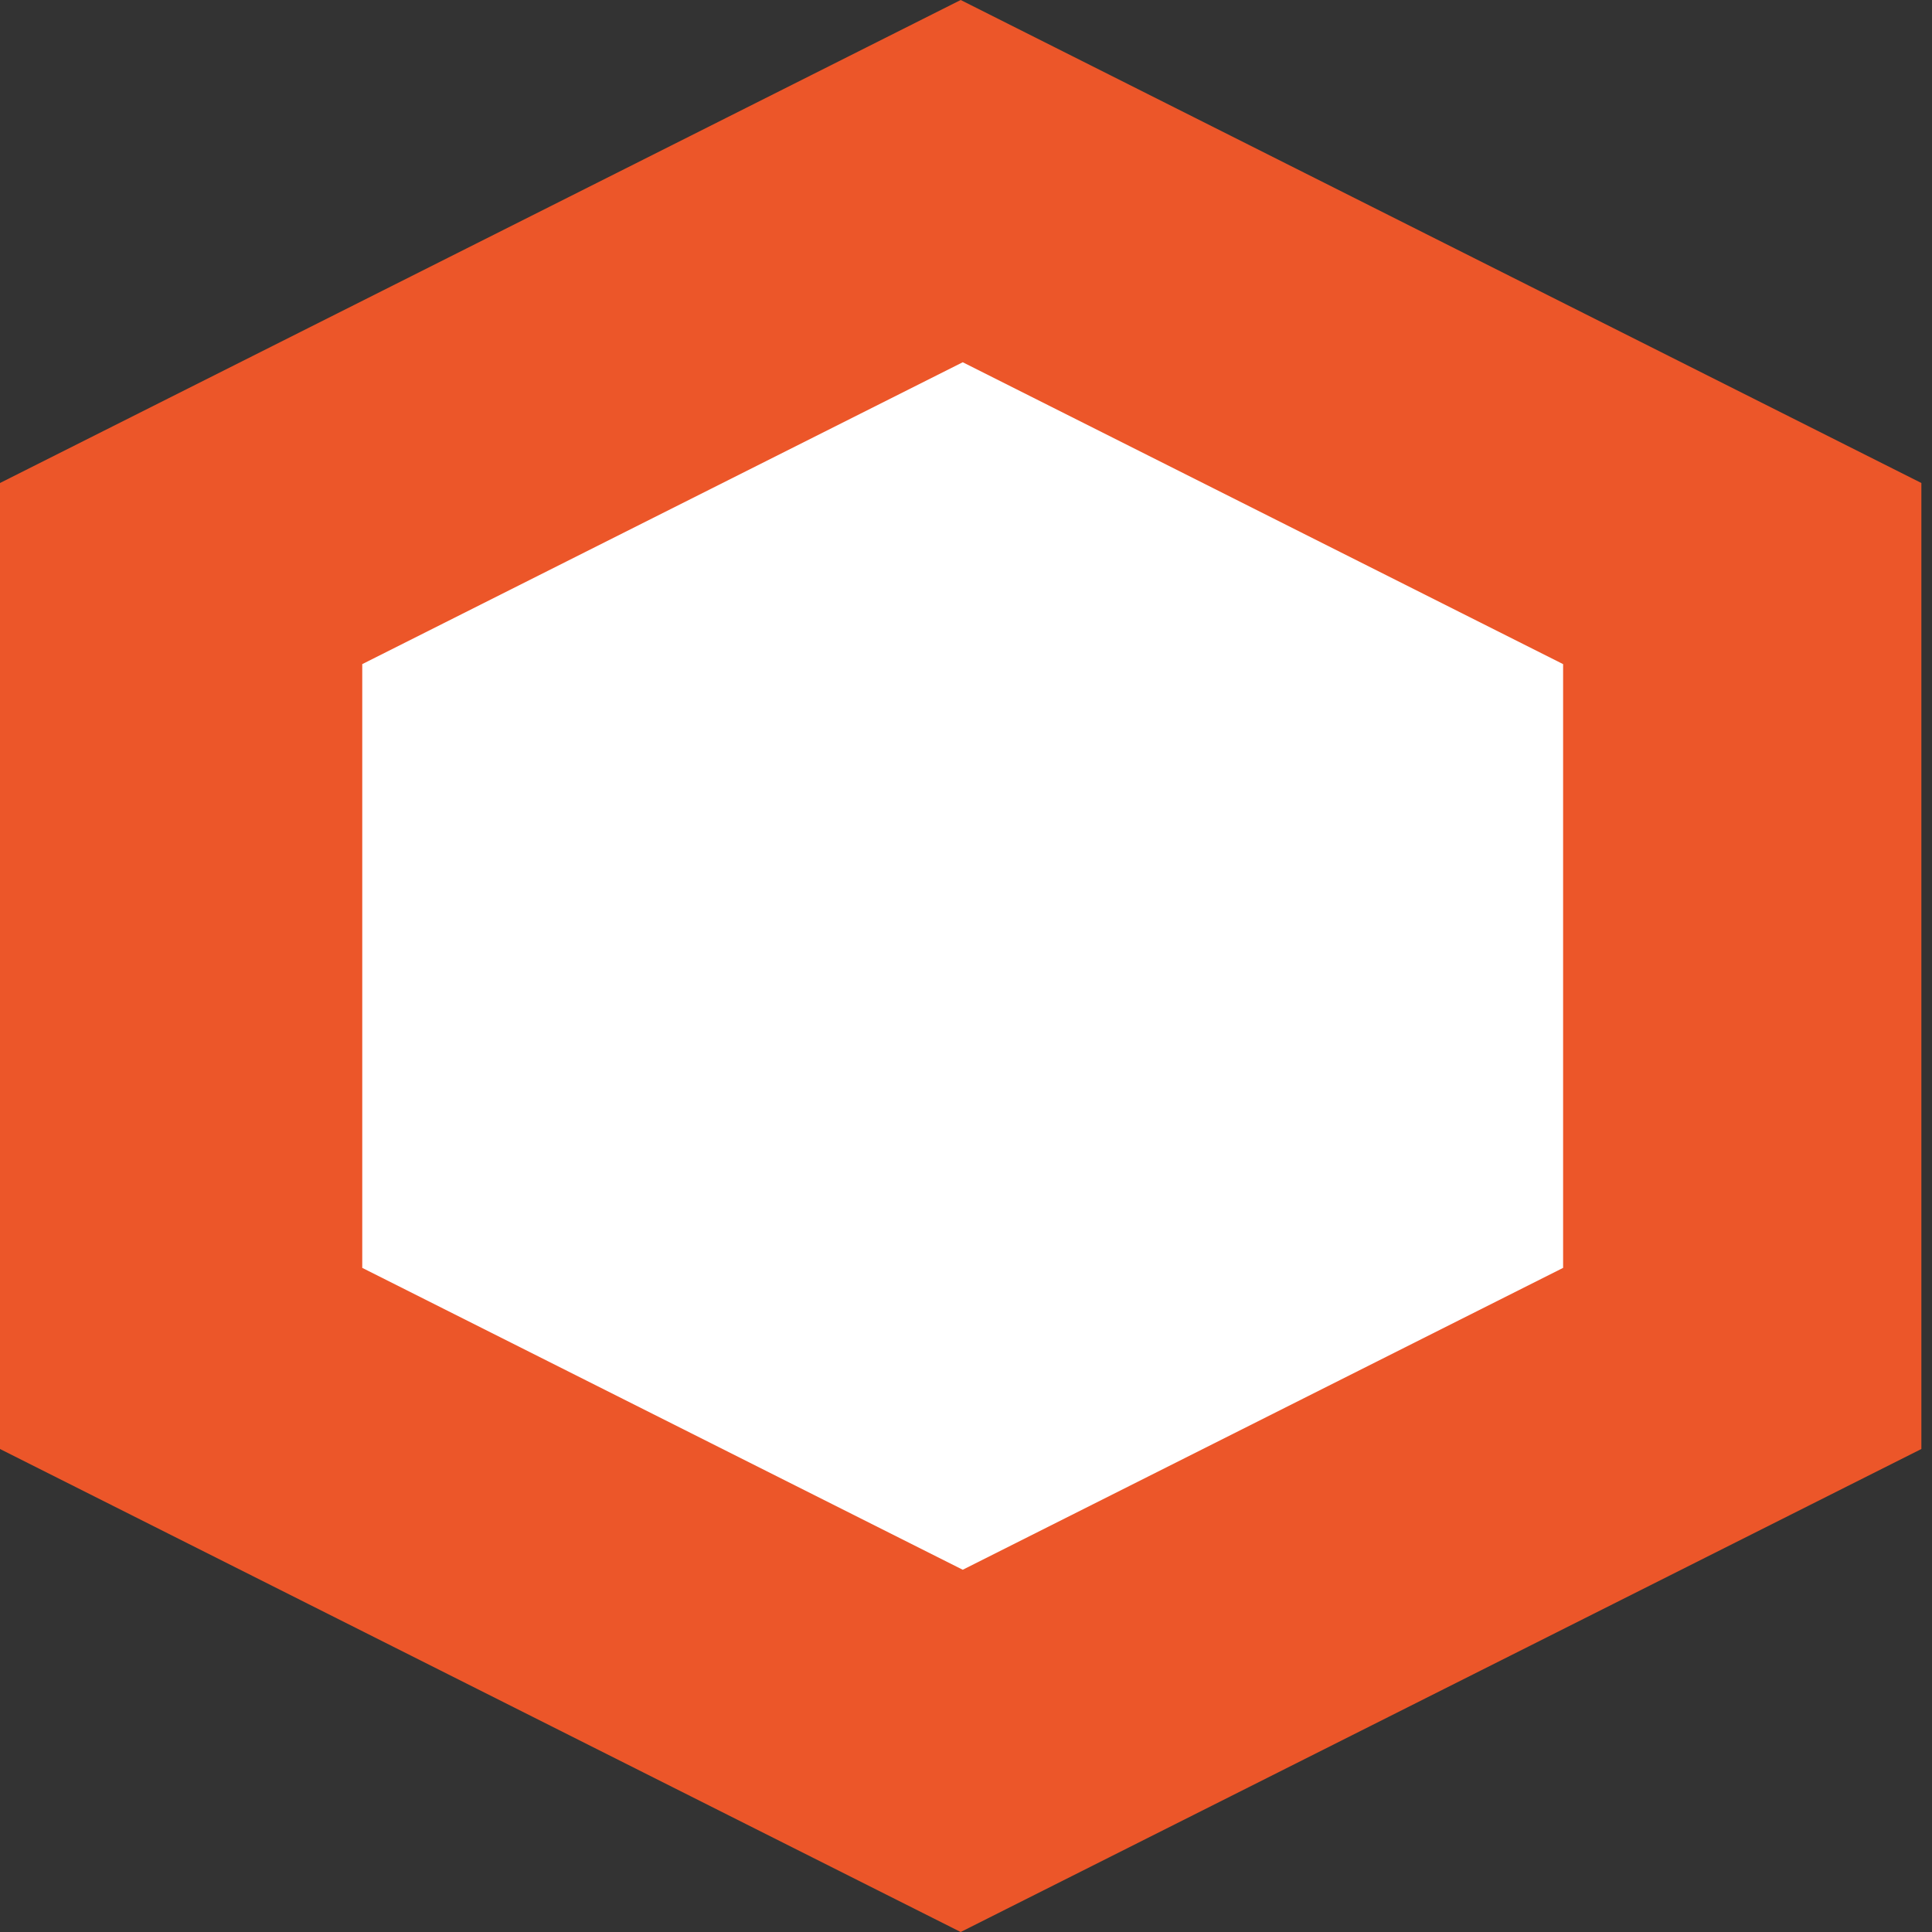 <svg width="16" height="16" viewBox="0 0 16 16" fill="none" xmlns="http://www.w3.org/2000/svg">
<rect x="0" y="0" width="16" height="16" fill="#333333" stroke="none"/>
<path d="M0 4L7.956 0L15.912 4V12L7.956 16L0 12V4Z" fill="#EC5629"/>
<path d="M3 5.5L7.973 3L12.945 5.5V10.5L7.973 13L3 10.5V5.5Z" fill="white"/>
</svg>
